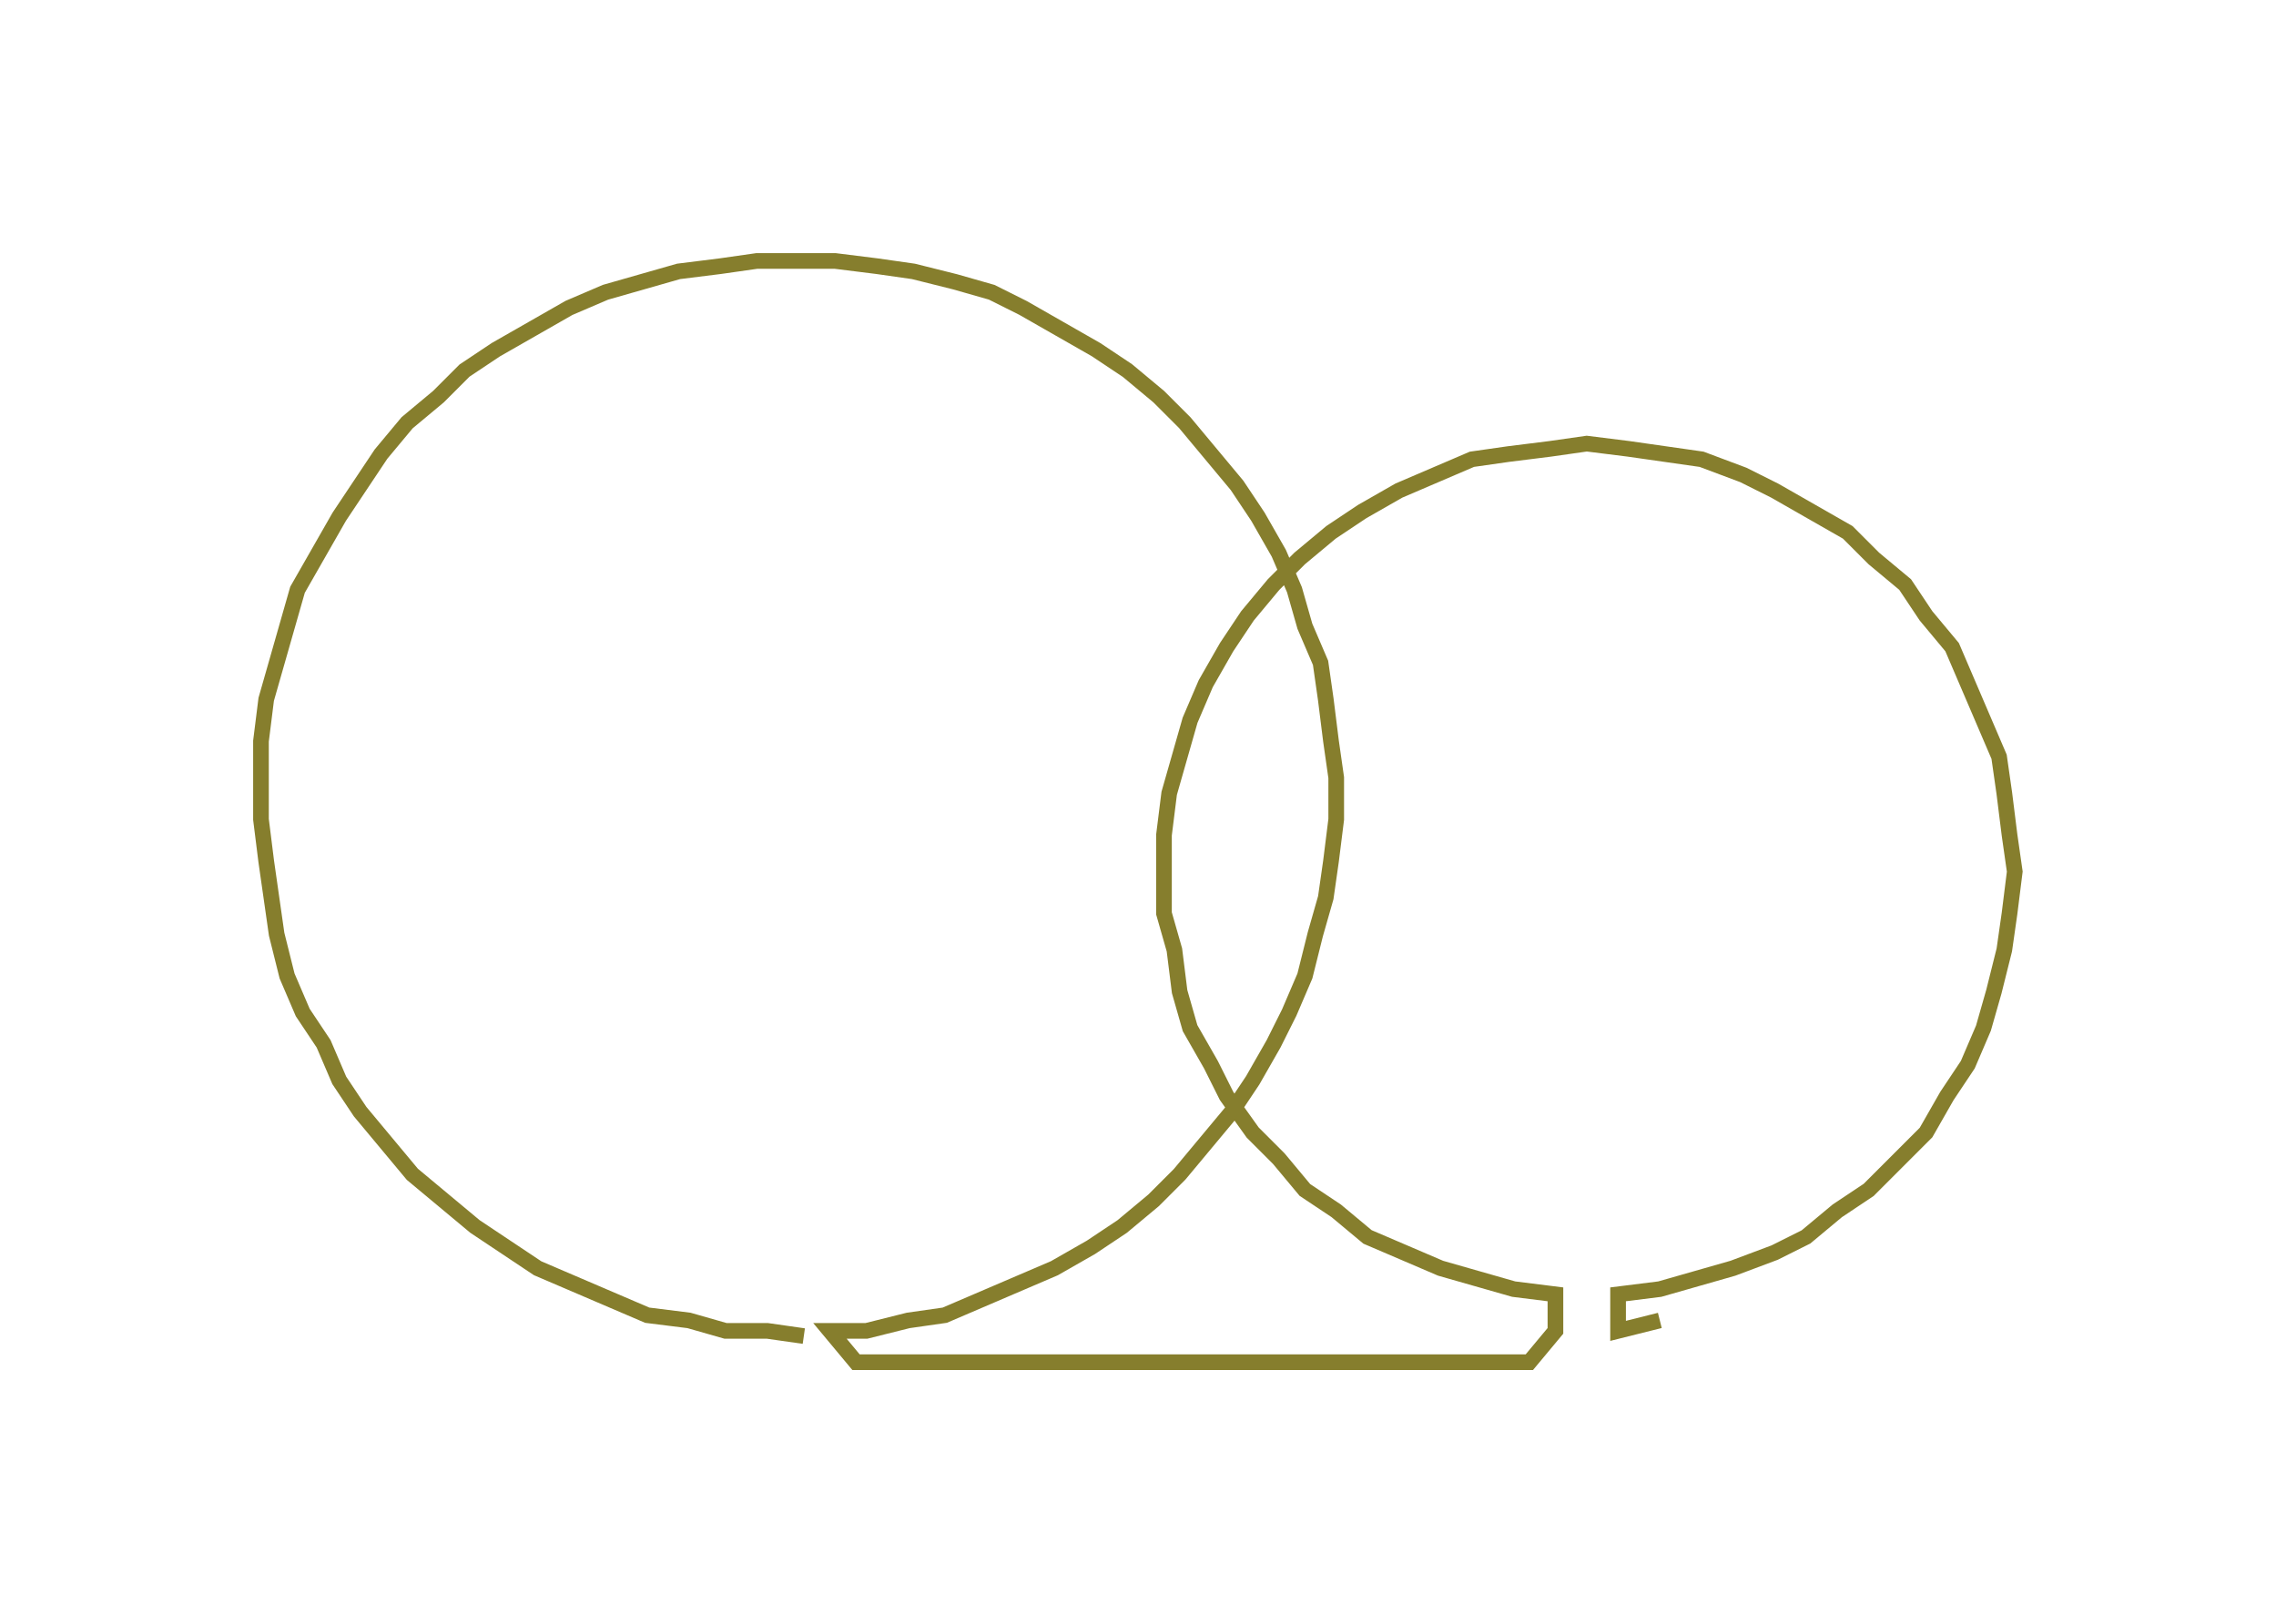 <ns0:svg xmlns:ns0="http://www.w3.org/2000/svg" width="300px" height="214.138px" viewBox="0 0 436.05 311.25"><ns0:path style="stroke:#867e2d;stroke-width:3px;fill:none;" d="M154 256 L154 256 L147 255 L139 255 L132 253 L124 252 L117 249 L110 246 L103 243 L97 239 L91 235 L85 230 L79 225 L74 219 L69 213 L65 207 L62 200 L58 194 L55 187 L53 179 L52 172 L51 165 L50 157 L50 149 L50 142 L51 134 L53 127 L55 120 L57 113 L61 106 L65 99 L69 93 L73 87 L78 81 L84 76 L89 71 L95 67 L102 63 L109 59 L116 56 L123 54 L130 52 L138 51 L145 50 L153 50 L160 50 L168 51 L175 52 L183 54 L190 56 L196 59 L203 63 L210 67 L216 71 L222 76 L227 81 L232 87 L237 93 L241 99 L245 106 L248 113 L250 120 L253 127 L254 134 L255 142 L256 149 L256 157 L255 165 L254 172 L252 179 L250 187 L247 194 L244 200 L240 207 L236 213 L231 219 L226 225 L221 230 L215 235 L209 239 L202 243 L195 246 L188 249 L181 252 L174 253 L166 255 L159 255 L164 261 L172 261 L180 261 L187 261 L194 261 L202 261 L209 261 L217 261 L225 261 L232 261 L240 261 L248 261 L255 261 L263 261 L270 261 L278 261 L285 261 L293 261 L298 255 L298 248 L290 247 L283 245 L276 243 L269 240 L262 237 L256 232 L250 228 L245 222 L240 217 L235 210 L232 204 L228 197 L226 190 L225 182 L223 175 L223 167 L223 160 L224 152 L226 145 L228 138 L231 131 L235 124 L239 118 L244 112 L249 107 L255 102 L261 98 L268 94 L275 91 L282 88 L289 87 L297 86 L304 85 L312 86 L319 87 L326 88 L334 91 L340 94 L347 98 L354 102 L359 107 L365 112 L369 118 L374 124 L377 131 L380 138 L383 145 L384 152 L385 160 L386 167 L385 175 L384 182 L382 190 L380 197 L377 204 L373 210 L369 217 L364 222 L358 228 L352 232 L346 237 L340 240 L332 243 L325 245 L318 247 L310 248 L310 255 L318 253" /></ns0:svg>